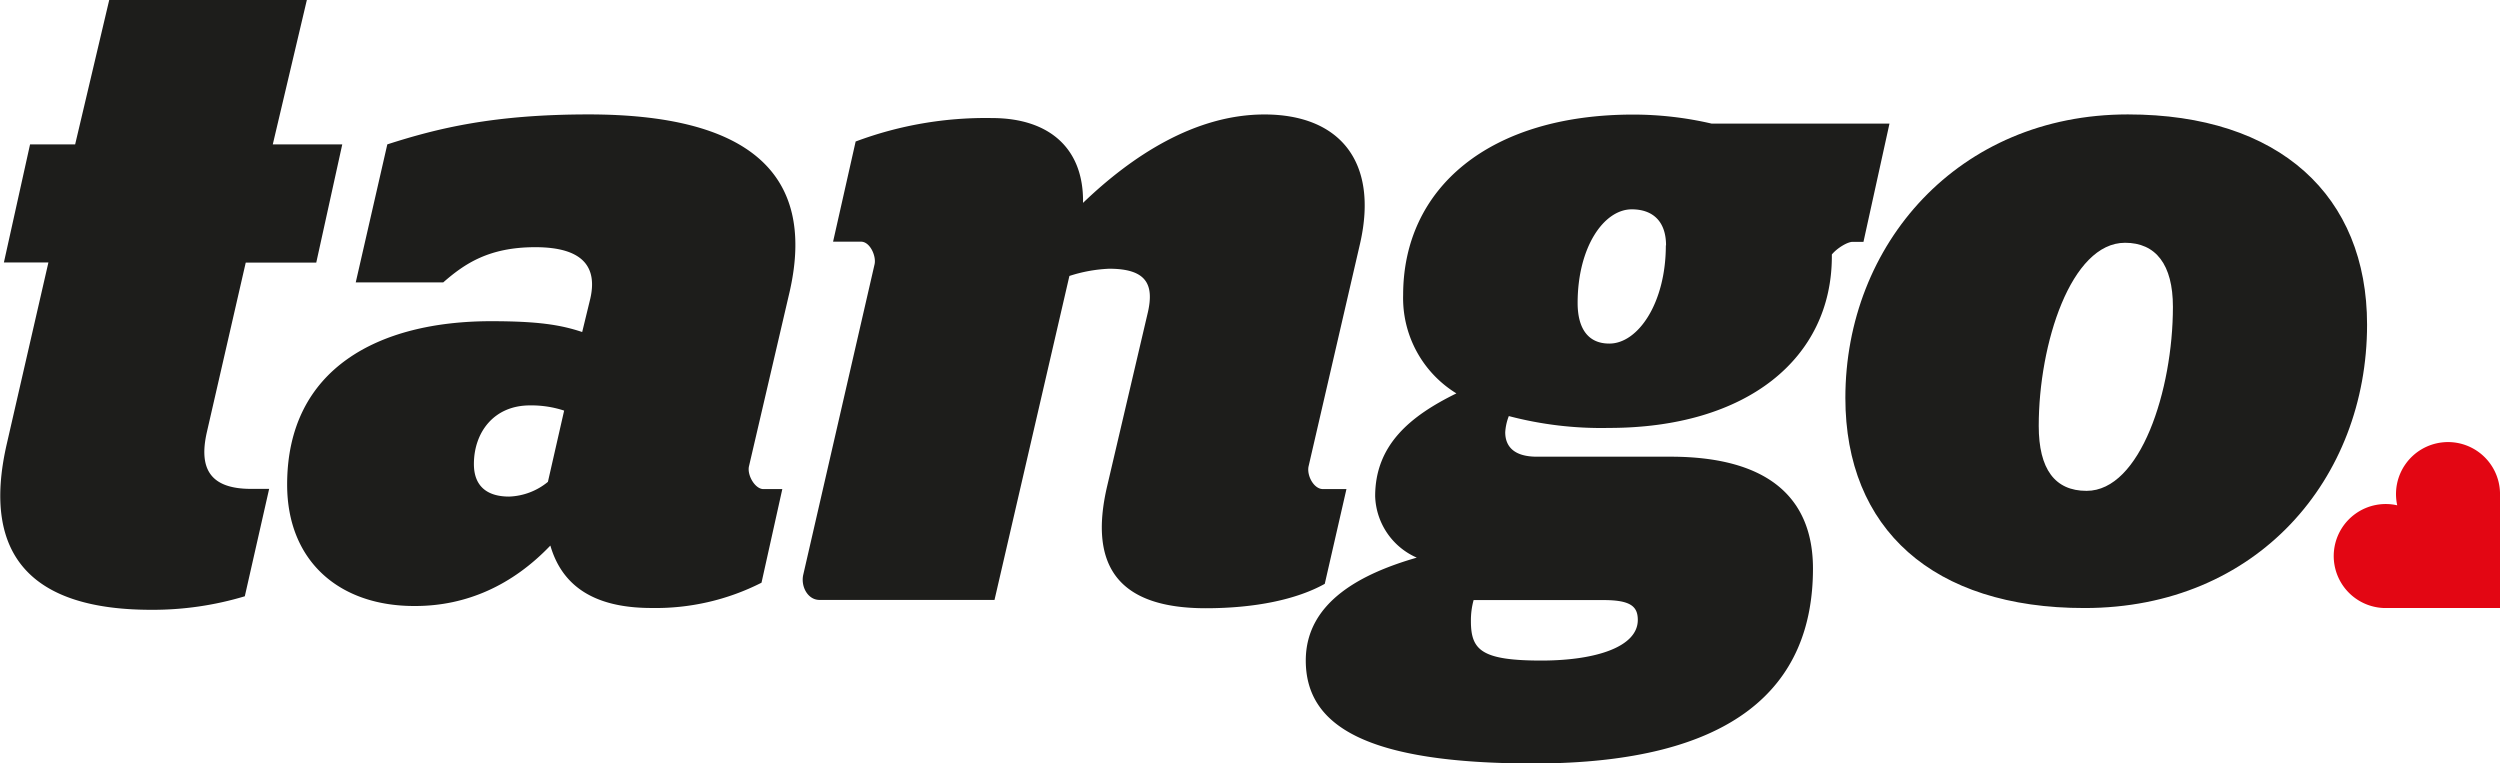 <svg id="Layer_1" data-name="Layer 1" xmlns="http://www.w3.org/2000/svg" viewBox="0 0 480.69 146.78"><defs><style>.cls-1{fill:#e30613;}.cls-2{fill:#1d1d1b;}</style></defs><title>Artboard 1</title><path class="cls-1" d="M480.69,101.71v-7a10,10,0,1,0-19.76,2.45,10,10,0,1,0-2.44,19.75h22.2V101.71Z"/><path class="cls-2" d="M5.78,27.76h8.67L21,0H59L52.45,27.76H65.81l-5,22.73H47.25L39.77,83.11C38.21,90,40.29,94,48.28,94h3.47l-4.68,20.65a61.34,61.34,0,0,1-18,2.6c-22.55,0-32.79-10.06-27.76-31.92l8-34.87H.75Z"/><path class="cls-2" d="M55.21,93.17c0-22.38,17.7-31.41,39.21-31.41,9,0,13.36.69,17.52,2.08l1.56-6.42c1.39-6.07-1.39-9.89-10.58-9.89-8.85,0-13.53,3.12-17.7,6.77H68.4l6.07-26.54C84.18,24.64,94.94,22,113.16,22c30.19,0,43.9,10.93,38.69,34L144,89.7c-.35,1.73,1.21,4.34,2.78,4.34h3.64l-4,18a44.87,44.87,0,0,1-21.17,4.86c-11.8,0-17.35-4.86-19.43-12-7.29,7.63-16.14,11.62-26,11.62C65.27,116.59,55.21,107.92,55.21,93.17Zm50.14-.52,3.12-13.7a20.11,20.11,0,0,0-6.59-1c-6.94,0-10.76,5.21-10.76,11.28,0,4.16,2.43,6.25,6.77,6.25A12.4,12.4,0,0,0,105.35,92.65Z"/><path class="cls-2" d="M212.91,93.34,220.72,60c1.21-5.38-.35-8.33-7.46-8.33a28.59,28.59,0,0,0-7.64,1.39l-14.4,62.29H157.57c-2.26,0-3.64-2.6-3.12-4.86l13.71-59.68c.35-1.56-.87-4.34-2.6-4.34h-5.38l4.34-19.26a71.26,71.26,0,0,1,26.2-4.51c11.1,0,17.7,5.9,17.52,16.31,9.37-9,21.51-17,34.88-17,14.4,0,22,9,18.39,24.81L251.6,89.7c-.35,1.73,1,4.34,2.78,4.34h4.51l-4.17,18.22c-5.38,3-13.36,4.69-22.9,4.69C215.69,116.94,209.09,109.48,212.91,93.34Z"/><path class="cls-2" d="M251.07,127c0-11.45,11.11-16.83,21.34-19.78a13.36,13.36,0,0,1-8-11.8c0-9.89,6.77-15.44,15.62-19.78a21.5,21.5,0,0,1-10.24-18.91c0-20.65,16.66-34.7,44.24-34.7a66.85,66.85,0,0,1,15.09,1.74h34.18l-5,22.73h-2.08c-1,0-3,1.21-4,2.43v.35c0,19.61-16.31,33-42.86,33A69.84,69.84,0,0,1,290.11,80a10.16,10.16,0,0,0-.69,3.12c0,2.6,1.56,4.69,6.07,4.69h25.68c19.09,0,27.42,8.15,27.42,21.51,0,22.73-15.1,37.48-53.79,37.48C262.87,146.78,251.07,139.67,251.07,127Zm32.27-11.62a14.77,14.77,0,0,0-.52,4c0,5.55,1.91,7.63,13.53,7.63,10.41,0,18.56-2.6,18.56-7.81,0-2.6-1.39-3.82-6.59-3.82Zm37-68.19c0-4.69-2.6-6.94-6.59-6.94-5.38,0-10.41,7.29-10.41,18,0,5,2.08,7.81,6.07,7.81C314.92,66.1,320.3,58.3,320.3,47.19Z"/><path class="cls-2" d="M354.82,76.51C354.82,47,376.51,22,409.13,22c29.15,0,46,15.62,46,40.43,0,29.67-21.17,54.48-54.31,54.48C371.65,116.94,354.82,101.67,354.82,76.51ZM417.8,59c0-8.16-3.3-12.32-9.2-12.32C398.2,46.67,392,66.1,392,81.89c0,8.33,3.12,12.49,9.19,12.49C411.56,94.39,417.8,75,417.8,59Z"/></svg>